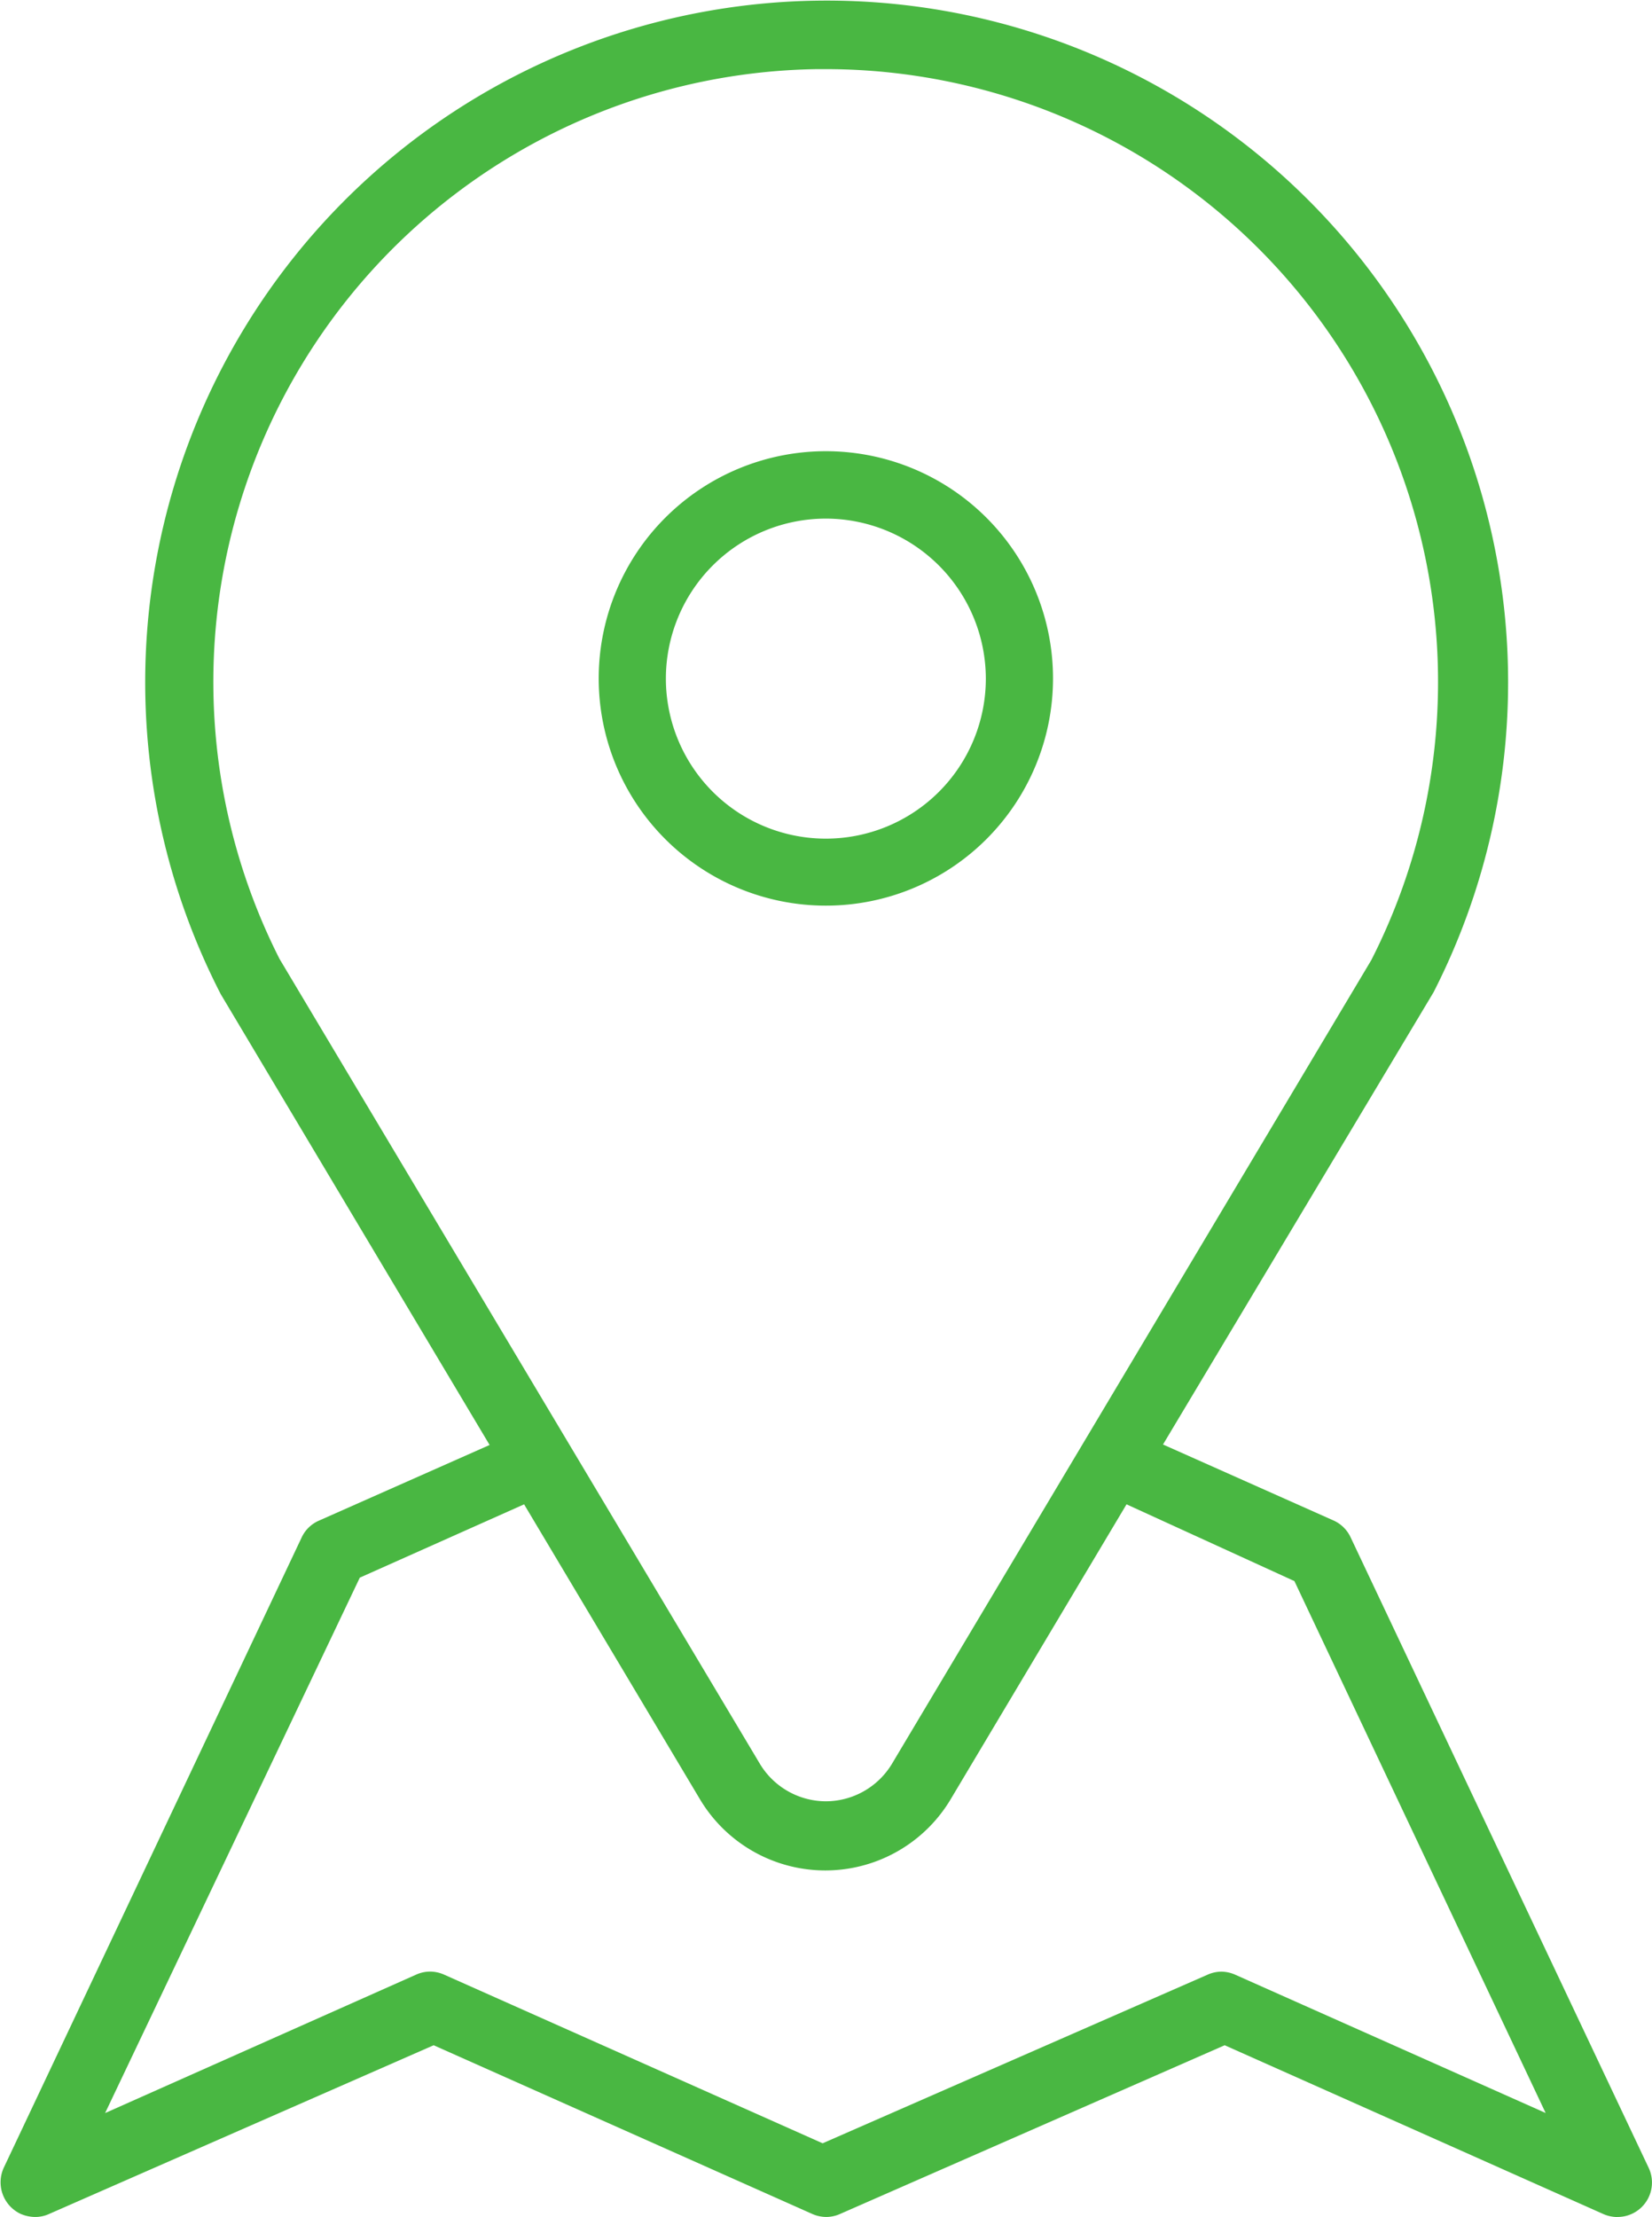 <svg xmlns="http://www.w3.org/2000/svg" width="24" height="32.199" viewBox="0 0 24 32.199"><g transform="translate(-988.456 -542.021)"><path d="M1011.955,574.22a.518.518,0,0,1-.207-.044l-5.5-2.451-5.587,2.45a.5.5,0,0,1-.2.044.517.517,0,0,1-.205-.044l-5.5-2.45-5.586,2.45a.485.485,0,0,1-.205.044.542.542,0,0,1-.216-.048.507.507,0,0,1-.237-.67l4.326-9.15a.494.494,0,0,1,.249-.244l2.482-1.1-3.906-6.547a9.9,9.9,0,1,1,17.62-.029L1005.352,563l2.469,1.1a.5.5,0,0,1,.256.247l4.329,9.155a.5.5,0,0,1-.452.717Zm-17.248-3.565a.512.512,0,0,1,.2.044l5.5,2.45L1006,570.7a.5.5,0,0,1,.2-.044.512.512,0,0,1,.2.044l4.511,2.009-3.65-7.725-2.439-1.115-2.554,4.282a2.121,2.121,0,0,1-3.644,0l-2.554-4.282-2.387,1.065-3.7,7.776L994.5,570.7A.5.5,0,0,1,994.707,570.655Zm5.622-27.63a8.9,8.9,0,0,0-7.813,12.921l6.979,11.691a1.123,1.123,0,0,0,.958.545,1.125,1.125,0,0,0,.961-.544l6.964-11.673a8.9,8.9,0,0,0-7.925-12.94h-.124Z" transform="translate(0 0)" fill="#49b742"/><path d="M1000.155,554.969a3.3,3.3,0,1,1,3.3-3.3A3.3,3.3,0,0,1,1000.155,554.969Zm0-5.621a2.324,2.324,0,1,0,2.324,2.325A2.327,2.327,0,0,0,1000.155,549.348Z" transform="translate(0.299 0.205)" fill="#49b742"/></g></svg>